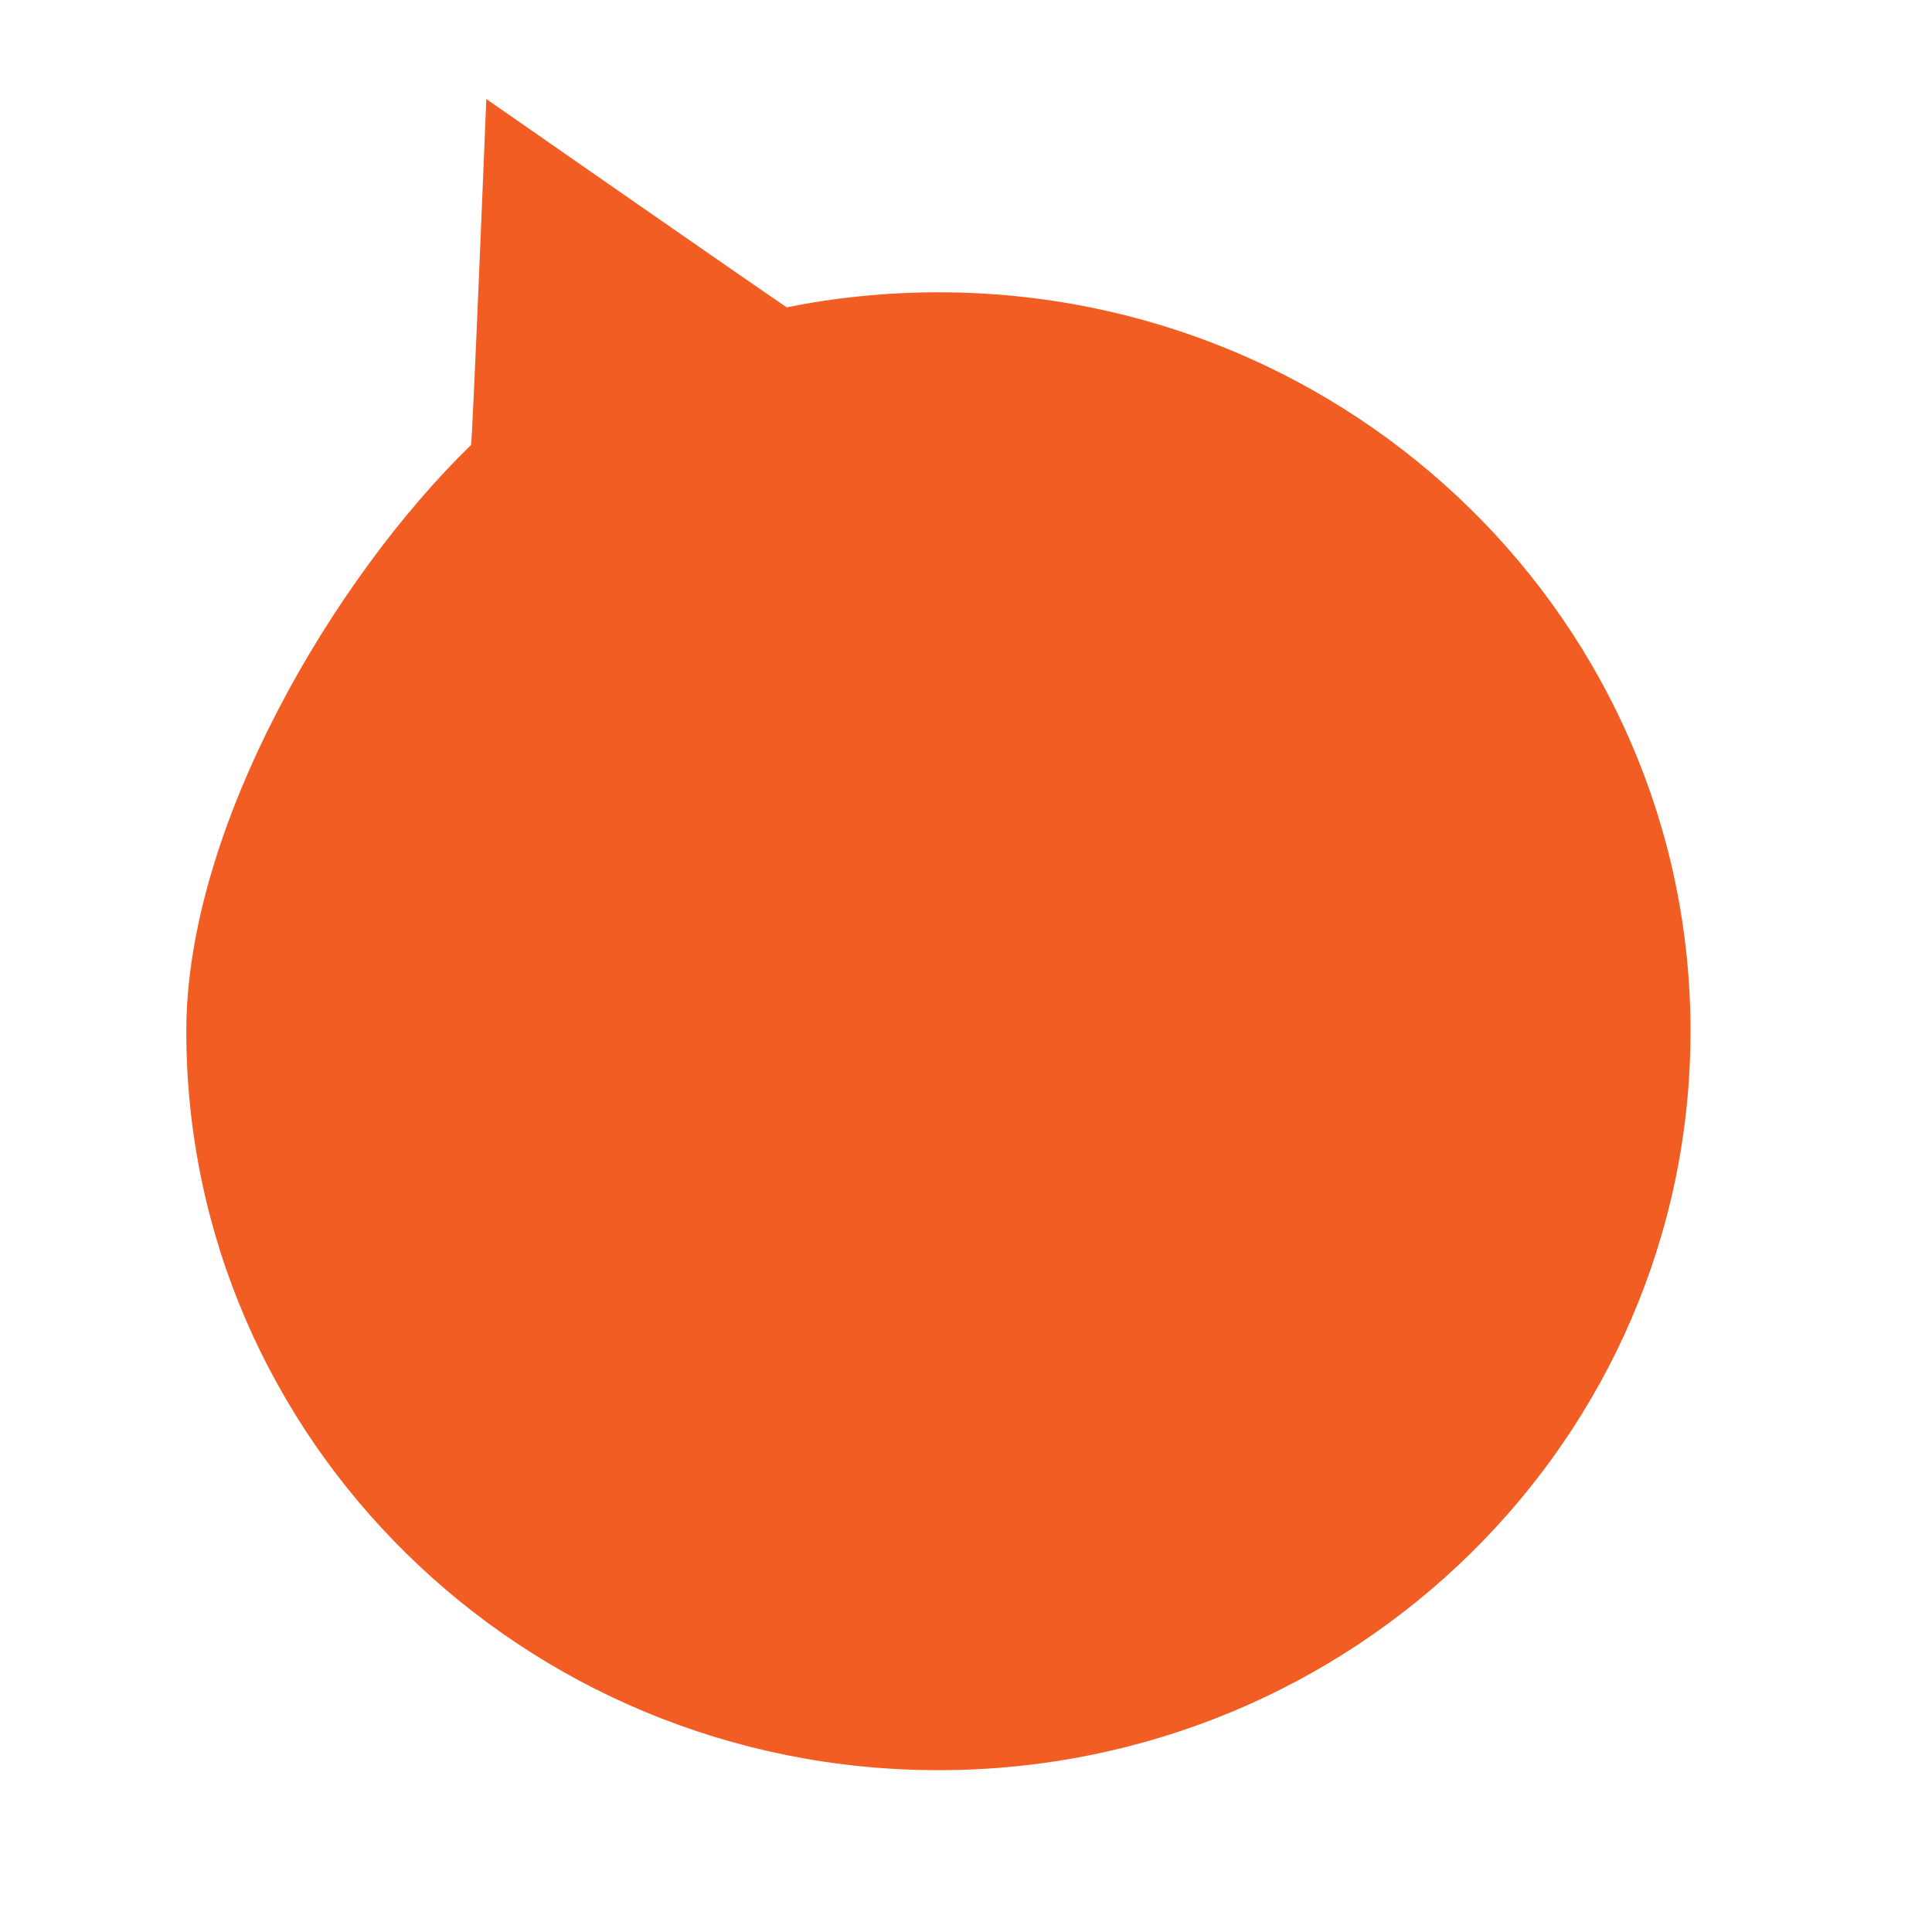 <?xml version="1.0" encoding="UTF-8" standalone="no"?>
<!-- Created with Inkscape (http://www.inkscape.org/) -->

<svg
   xmlns:dc="http://purl.org/dc/elements/1.1/"
   xmlns:cc="http://creativecommons.org/ns#"
   xmlns:rdf="http://www.w3.org/1999/02/22-rdf-syntax-ns#"
   xmlns:svg="http://www.w3.org/2000/svg"
   xmlns="http://www.w3.org/2000/svg"
   xmlns:sodipodi="http://sodipodi.sourceforge.net/DTD/sodipodi-0.dtd"
   xmlns:inkscape="http://www.inkscape.org/namespaces/inkscape"
   id="svg548"
   sodipodi:version="0.32"
   width="400pt"
   height="400pt"
   sodipodi:docname="Callout_ubuntu_right_up.svg"
   inkscape:version="0.48.0 r9654"
   inkscape:output_extension="org.inkscape.output.svg.inkscape"
   version="1.1">
  <defs
     id="defs550">
    <filter
       id="filter3439"
       inkscape:label="Drop shadow"
       width="1.5"
       height="1.5"
       x="-.25"
       y="-.25">
      <feGaussianBlur
         id="feGaussianBlur3441"
         in="SourceAlpha"
         stdDeviation="2"
         result="blur" />
      <feColorMatrix
         id="feColorMatrix3443"
         result="bluralpha"
         type="matrix"
         values="1 0 0 0 0 0 1 0 0 0 0 0 1 0 0 0 0 0 0.5 0 " />
      <feOffset
         id="feOffset3445"
         in="bluralpha"
         dx="10"
         dy="10"
         result="offsetBlur" />
      <feMerge
         id="feMerge3447">
        <feMergeNode
           id="feMergeNode3449"
           in="offsetBlur" />
        <feMergeNode
           id="feMergeNode3451"
           in="SourceGraphic" />
      </feMerge>
    </filter>
  </defs>
  <sodipodi:namedview
     id="base"
     inkscape:zoom="1"
     inkscape:cx="383.96036"
     inkscape:cy="200"
     inkscape:window-width="1166"
     inkscape:window-height="881"
     inkscape:window-x="383"
     inkscape:window-y="185"
     showgrid="false"
     inkscape:current-layer="svg548"
     inkscape:window-maximized="0" />
  <path
     inkscape:connector-curvature="0"
     style="fill:#f15d22;fill-opacity:1;stroke:none;display:inline;enable-background:new;filter:url(#filter3439)"
     d="m 456.672,274.677 c 0,-112.659 -92.955,-203.988 -207.62,-203.988 -14.333,0 -28.327,1.427 -41.843,4.144 0.112,0.318 -82.959,-57.498 -82.959,-57.498 0,0 -3.865,95.518 -4.228,95.522 -37.808,36.675 -78.591,105.489 -78.591,161.819 0,112.659 92.955,203.988 207.62,203.988 114.665,0 207.62,-91.328 207.62,-203.988 z"
     id="path2844"
     sodipodi:nodetypes="cscccssc" />
</svg>
